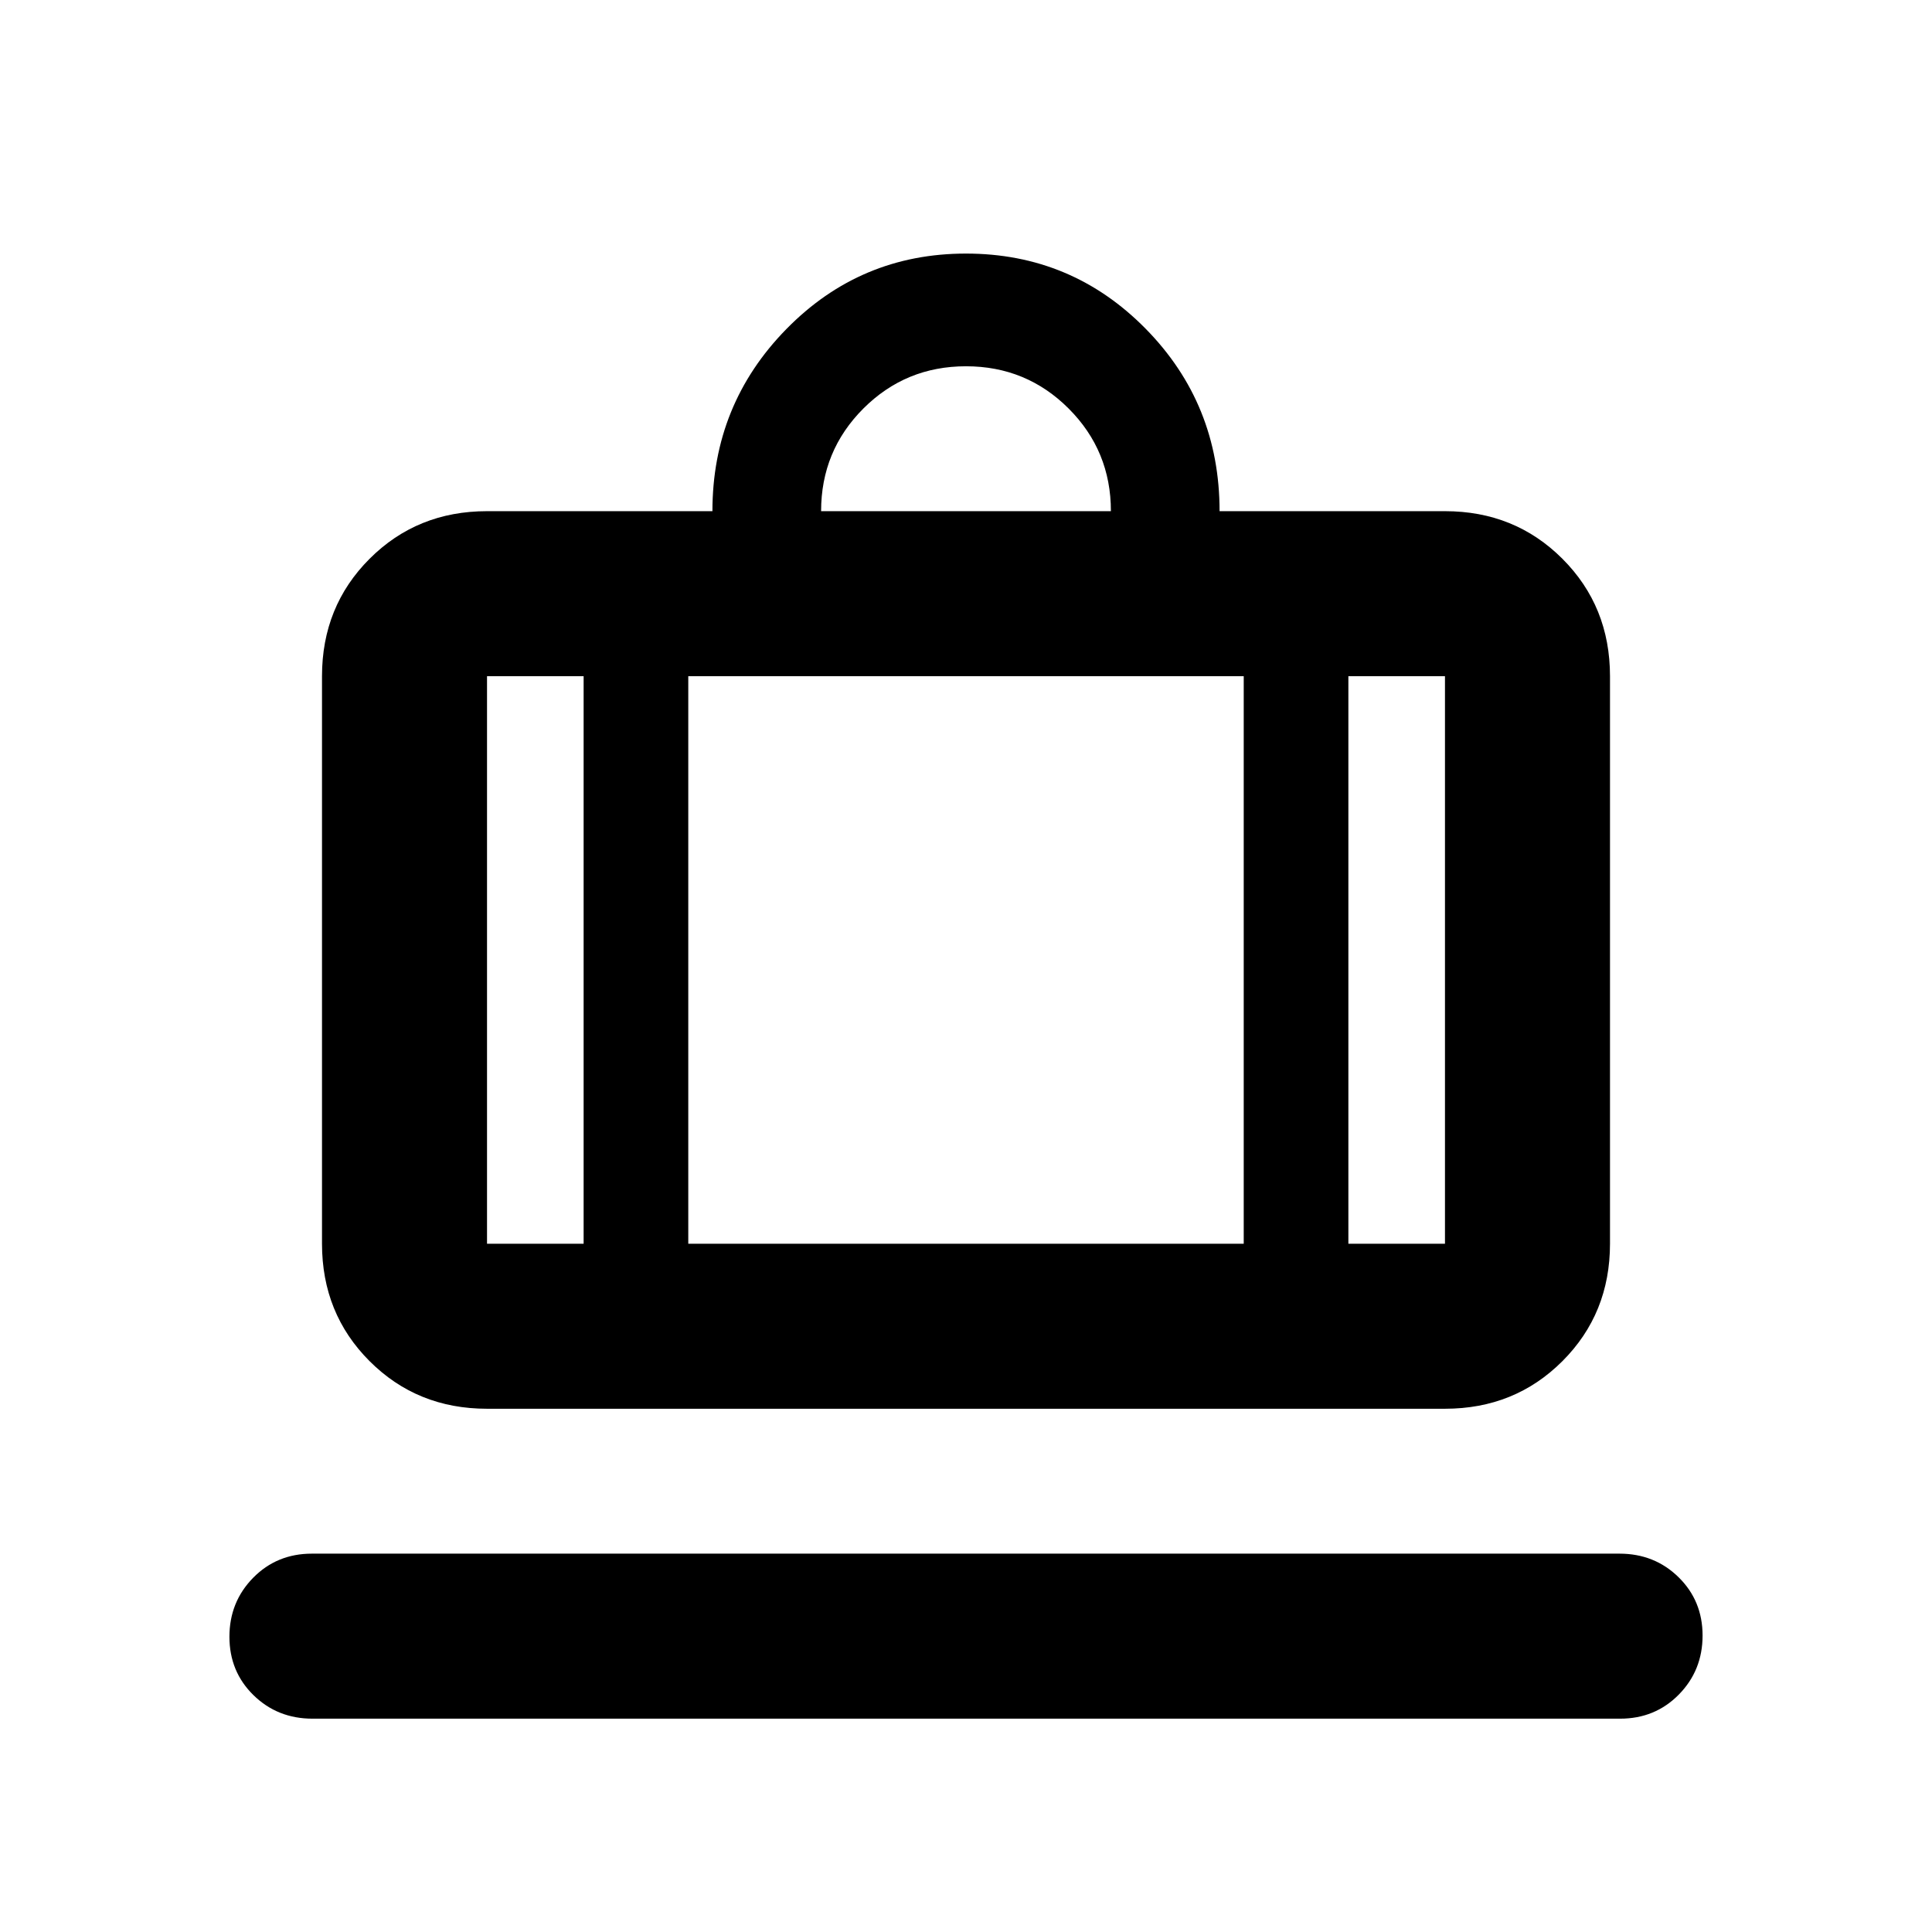 <svg xmlns="http://www.w3.org/2000/svg" height="20" viewBox="0 -960 960 960" width="20"><path d="M155.29-106q-17.41 0-29.35-11.7-11.94-11.7-11.94-29t11.78-29.3q11.79-12 29.2-12h649.73q17.42 0 29.35 11.7 11.94 11.7 11.94 29T834.22-118q-11.79 12-29.2 12H155.29ZM242-260q-34.7 0-58.35-23.65T160-342v-282q0-34.7 23.65-58.35T242-706h112q0-53 36.75-90.5T480-834q52.5 0 89.25 37.33Q606-759.33 606-706h112q34.7 0 58.35 23.65T800-624v282q0 34.7-23.65 58.35T718-260H242Zm428-82h48v-282h-48v282ZM408-706h144q0-30-21-51t-51-21q-30 0-51 21t-21 51ZM290-342v-282h-48v282h48Zm52-282v282h276v-282H342Zm-52 282h52-52Zm380 0h-52 52Zm-380 0h-48 48Zm52 0h276-276Zm328 0h48-48Z"/></svg>
